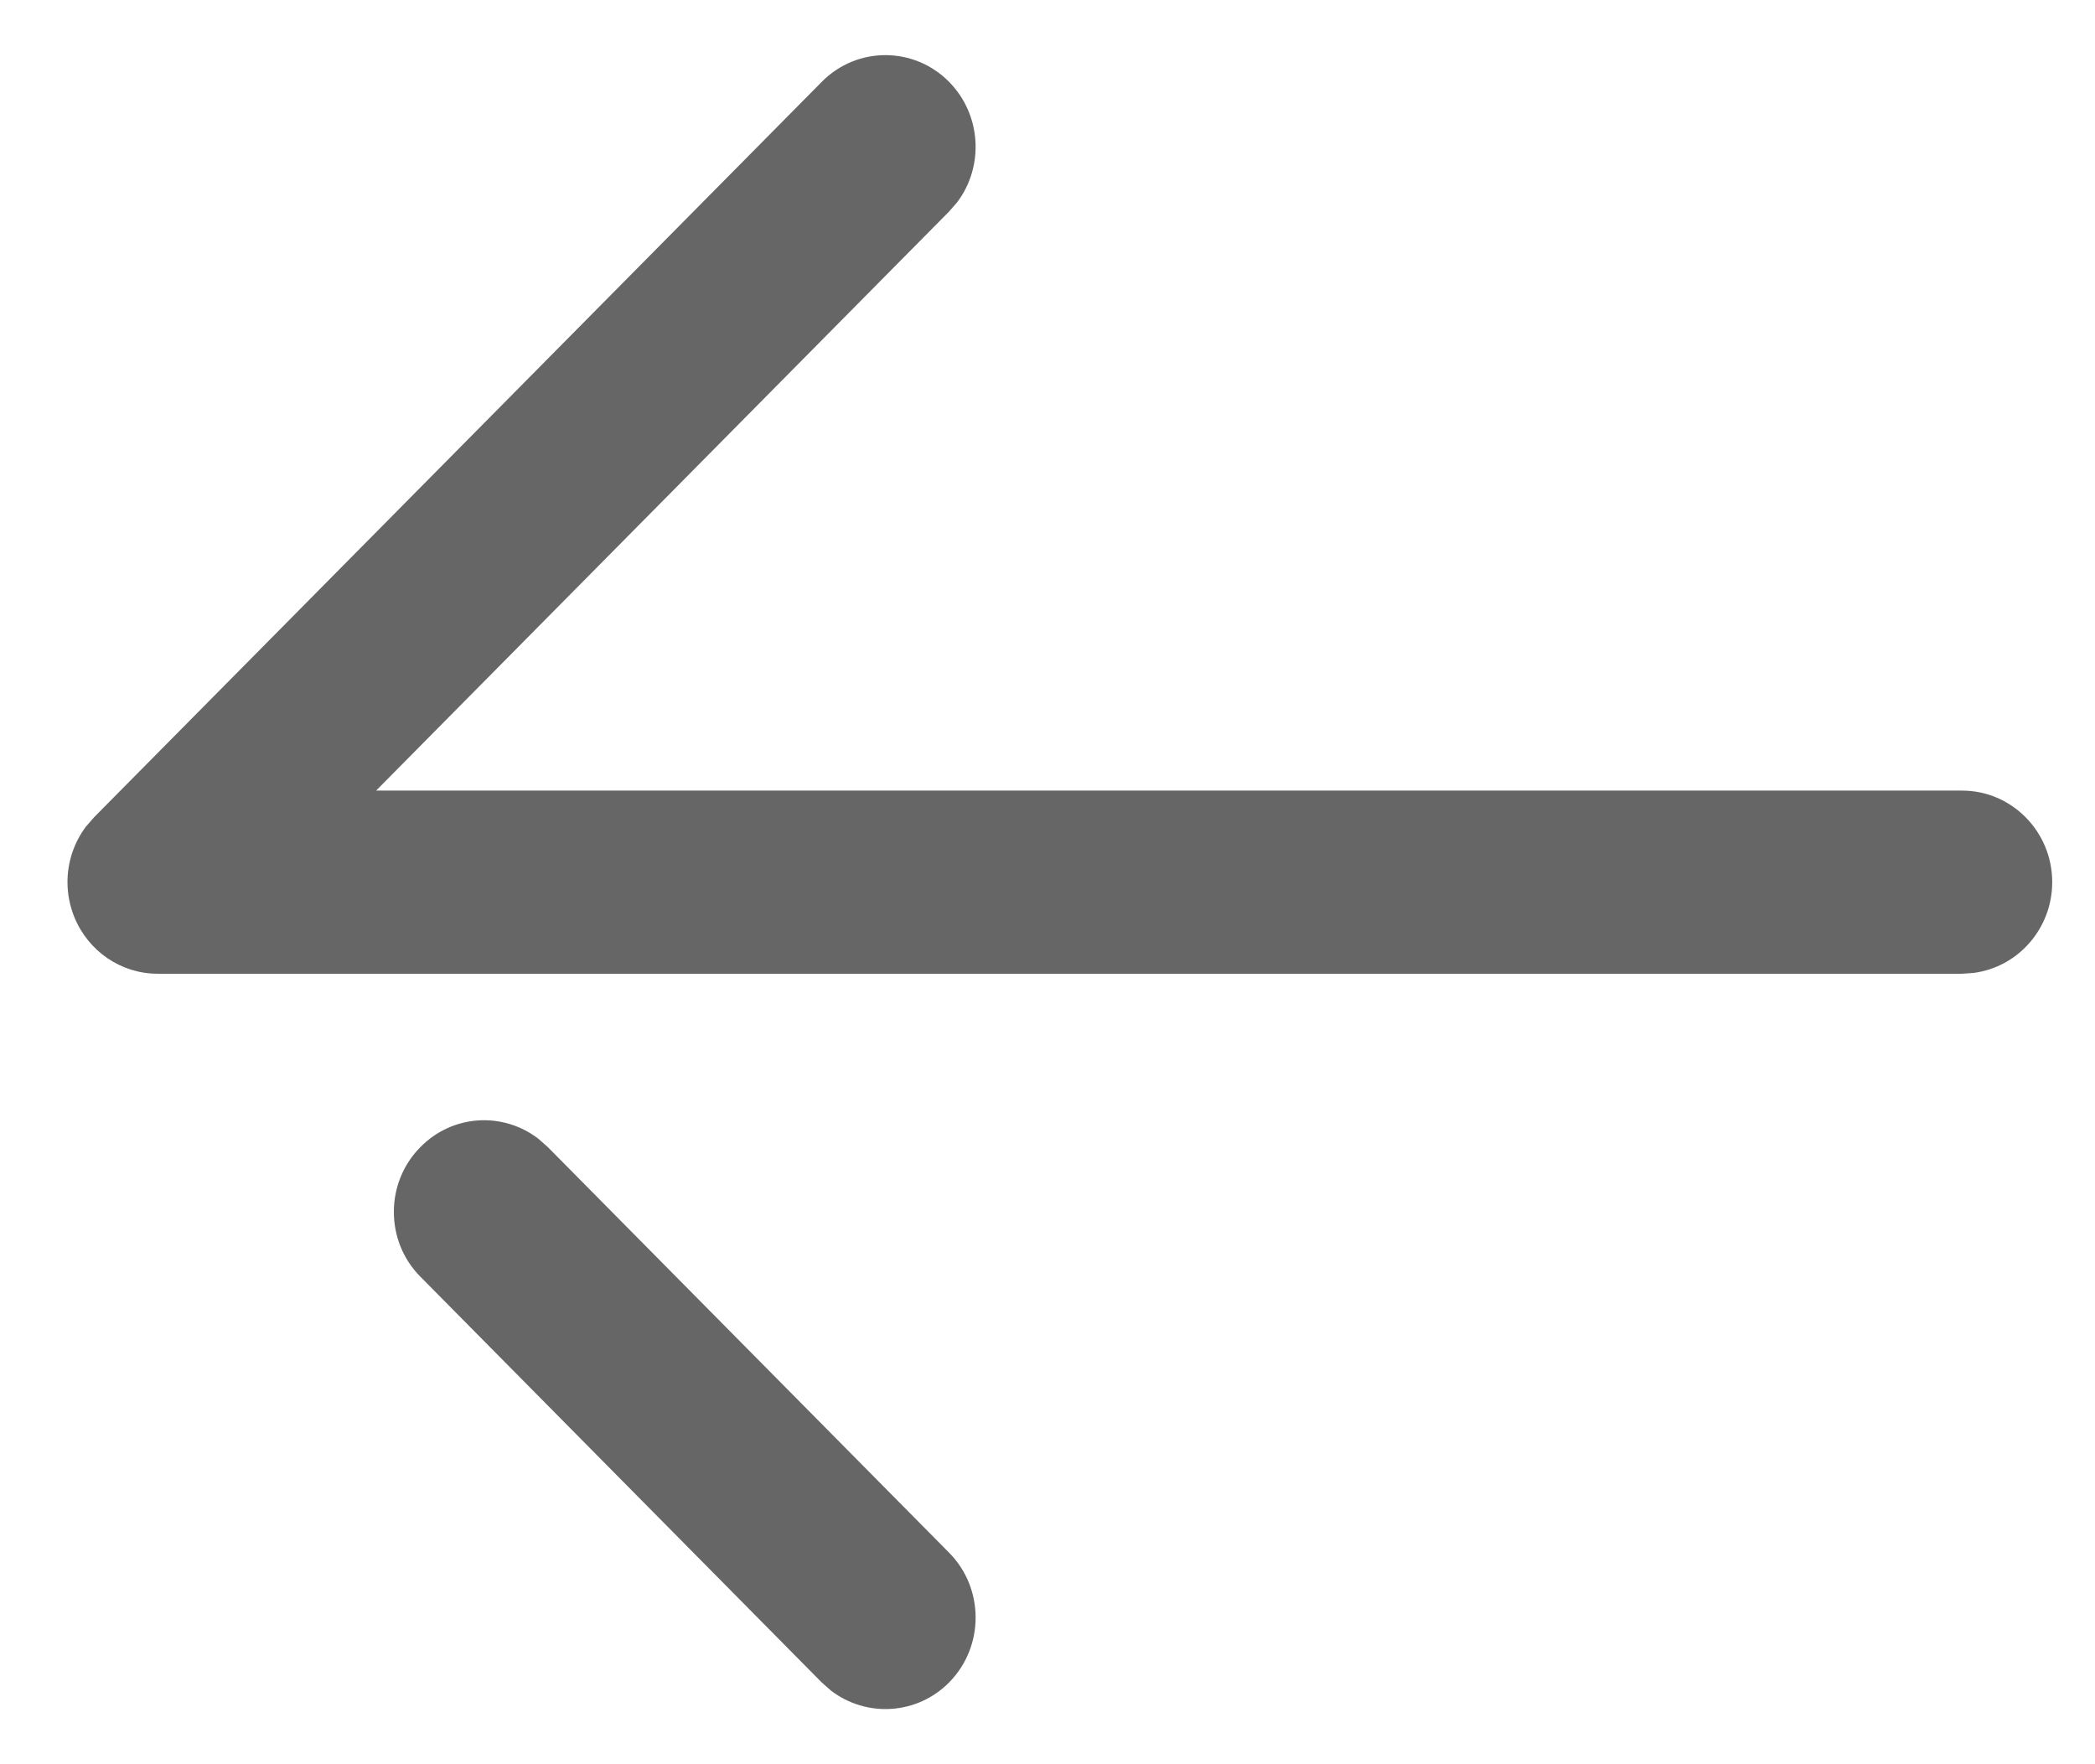 <svg width="19" height="16" viewBox="0 0 19 16" fill="none" xmlns="http://www.w3.org/2000/svg">
<path fill-rule="evenodd" clip-rule="evenodd" d="M17.896 8.824C18.3 8.773 18.612 8.423 18.612 8C18.612 7.542 18.245 7.17 17.794 7.17L3.411 7.17L8.607 1.919L8.681 1.834C8.926 1.509 8.901 1.042 8.609 0.744C8.291 0.42 7.773 0.418 7.453 0.742L0.853 7.412L0.78 7.496C0.67 7.642 0.612 7.82 0.612 8C0.612 8.108 0.633 8.215 0.674 8.317C0.801 8.628 1.098 8.831 1.43 8.831H17.794L17.896 8.824ZM8.61 15.256C8.928 14.931 8.928 14.405 8.607 14.081L4.967 10.402L4.883 10.328C4.561 10.08 4.103 10.106 3.811 10.405C3.651 10.567 3.572 10.779 3.572 10.99C3.572 11.204 3.651 11.416 3.813 11.579L7.452 15.258L7.536 15.332C7.858 15.579 8.318 15.553 8.61 15.256Z" fill="#666666"/>
</svg>
